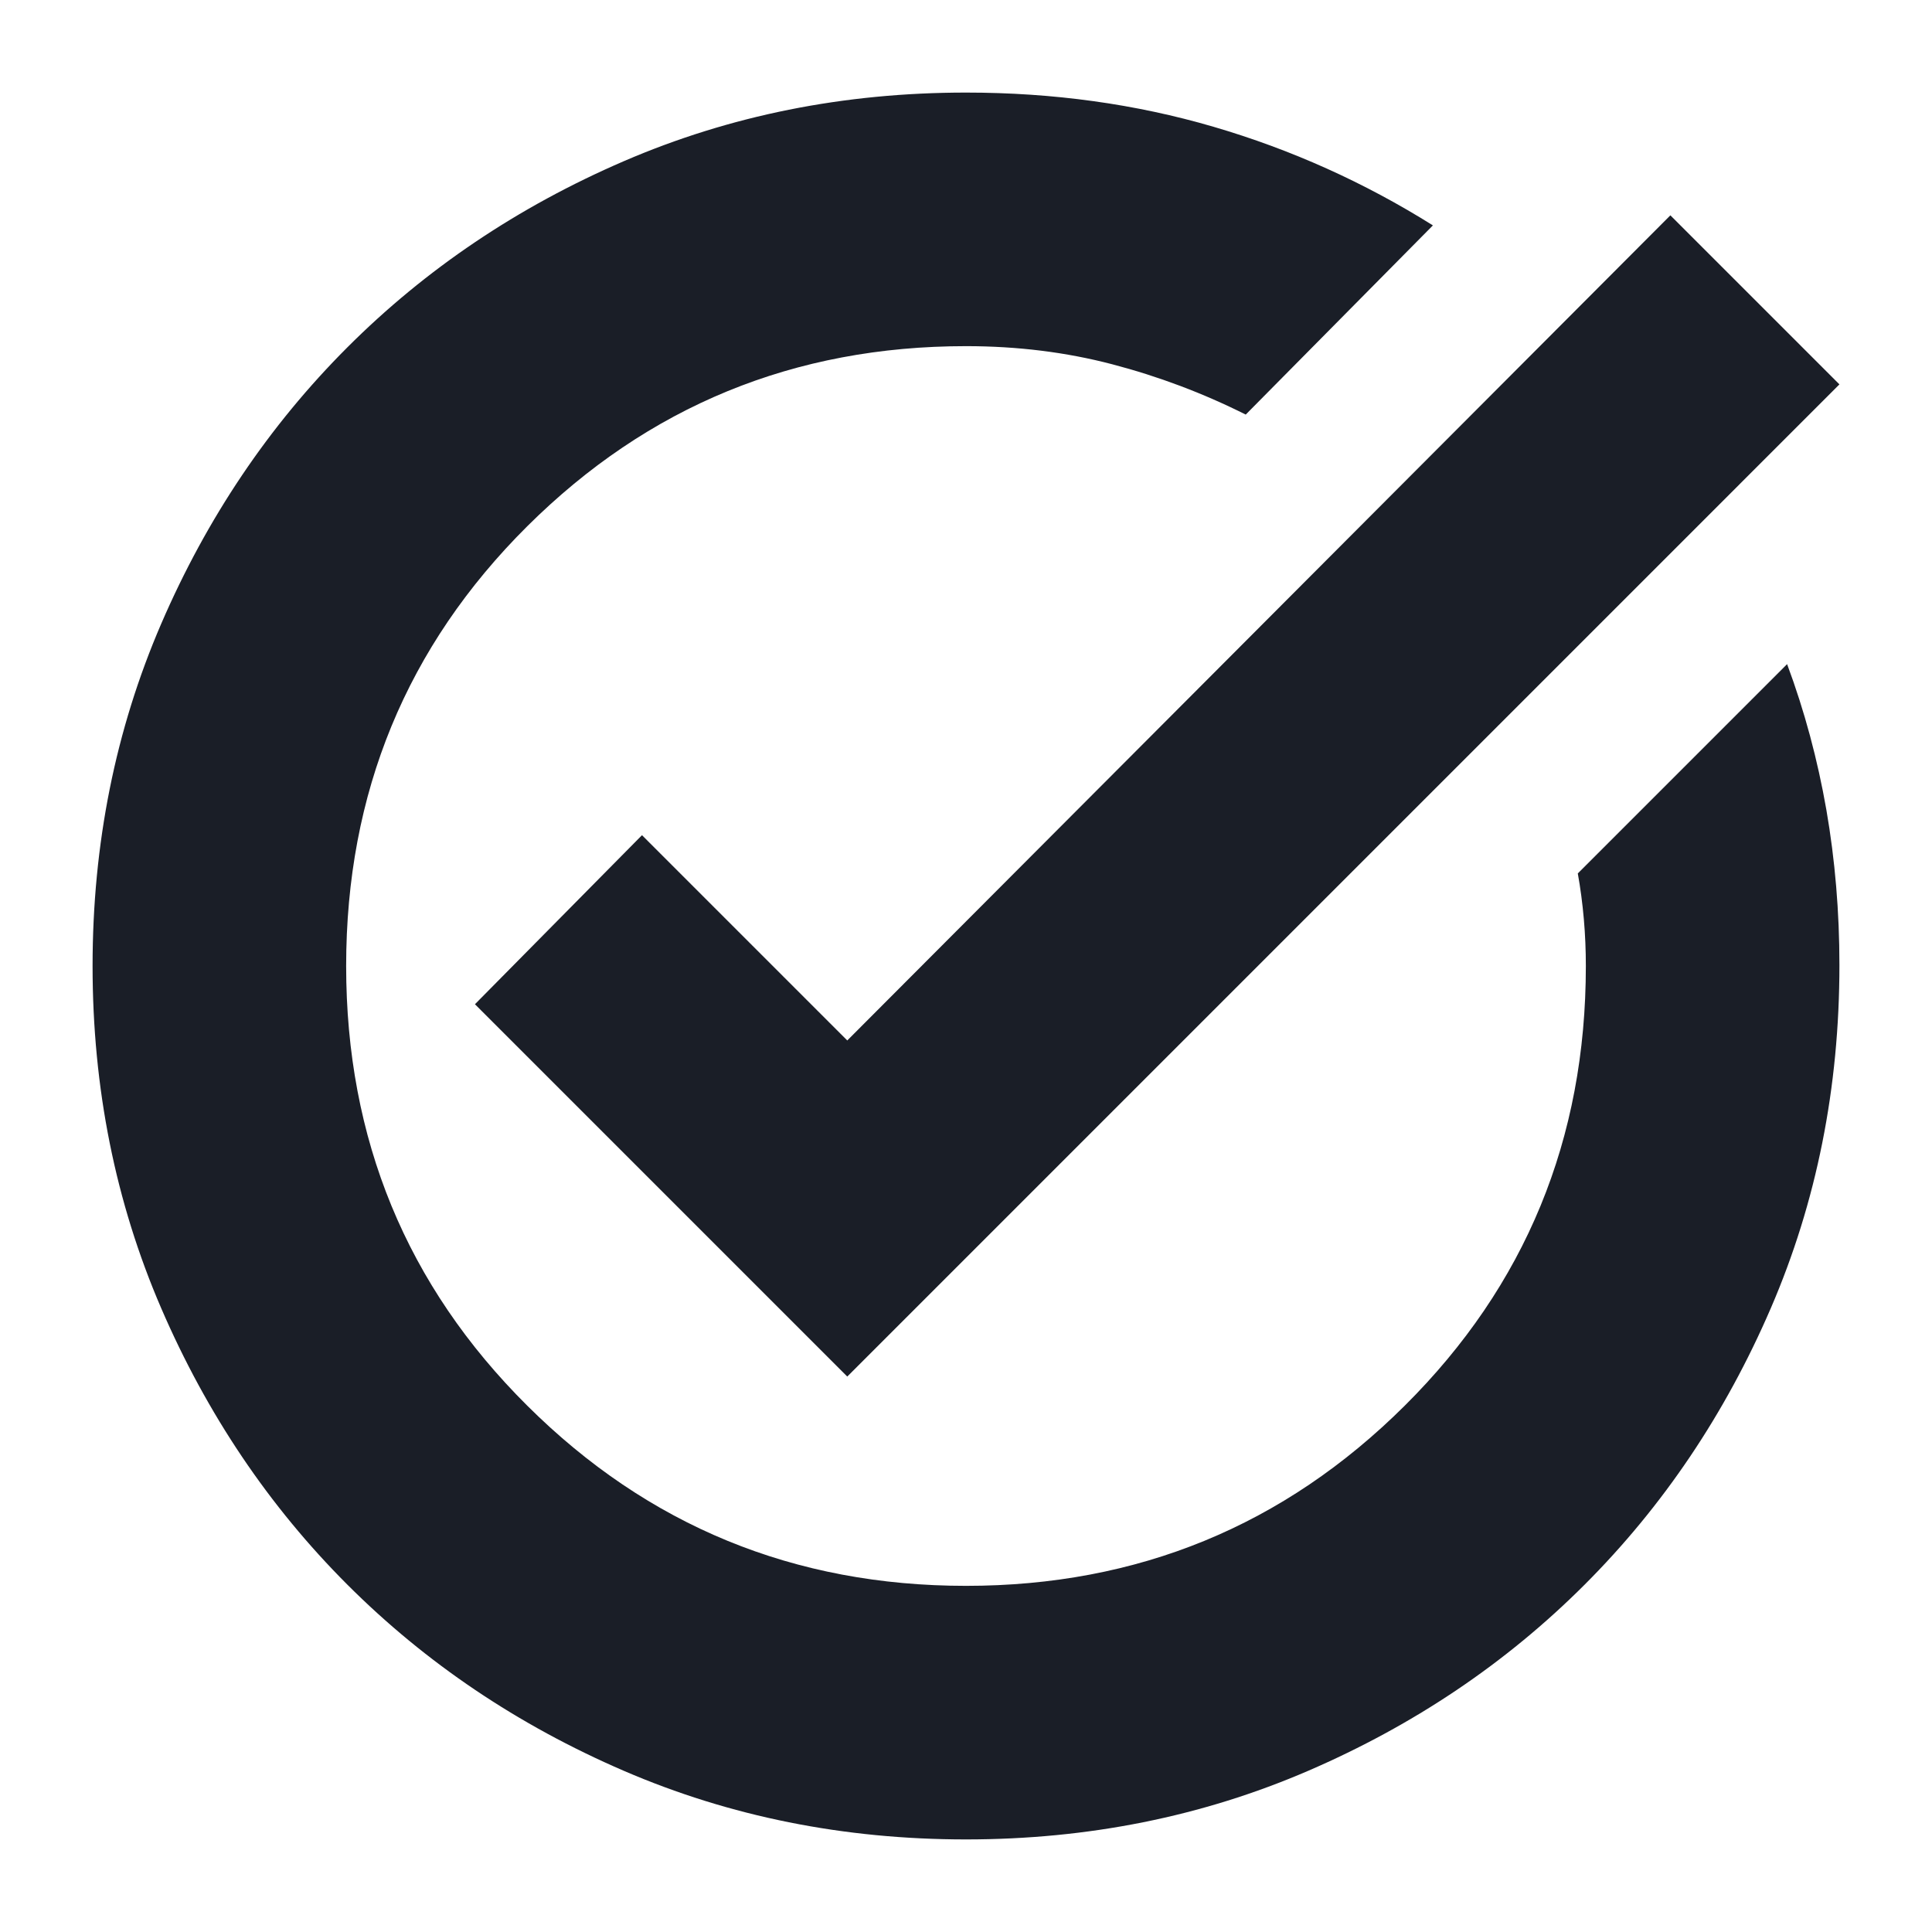 <svg width="24" height="24" viewBox="0 0 24 24" fill="none" xmlns="http://www.w3.org/2000/svg">
<path d="M12 22.85C10.483 22.85 9.067 22.566 7.75 21.998C6.434 21.43 5.289 20.659 4.315 19.685C3.341 18.711 2.57 17.566 2.002 16.25C1.434 14.933 1.15 13.517 1.15 12C1.15 10.483 1.434 9.067 2.002 7.75C2.57 6.434 3.341 5.289 4.315 4.315C5.289 3.341 6.434 2.57 7.75 2.002C9.067 1.434 10.483 1.15 12 1.15C13.083 1.15 14.108 1.292 15.075 1.575C16.042 1.858 16.95 2.267 17.8 2.8L15.475 5.15C14.942 4.883 14.389 4.675 13.816 4.525C13.244 4.375 12.639 4.3 12 4.3C9.867 4.3 8.05 5.046 6.55 6.537C5.05 8.029 4.3 9.85 4.3 12C4.3 14.15 5.05 15.971 6.55 17.462C8.05 18.954 9.866 19.7 12 19.7C14.133 19.7 15.95 18.954 17.45 17.462C18.95 15.971 19.7 14.15 19.7 12C19.7 11.806 19.692 11.611 19.675 11.417C19.658 11.222 19.633 11.033 19.6 10.85L22.2 8.25C22.417 8.833 22.579 9.437 22.688 10.061C22.796 10.685 22.85 11.328 22.85 11.989C22.85 13.513 22.566 14.933 21.998 16.25C21.43 17.566 20.659 18.711 19.685 19.685C18.711 20.659 17.566 21.43 16.25 21.998C14.933 22.566 13.517 22.85 12 22.85ZM10.525 17.1L5.9 12.475L7.975 10.375L10.525 12.925L20.75 2.675L22.85 4.775L10.525 17.1Z" fill="#1A1E27"/>
</svg>
